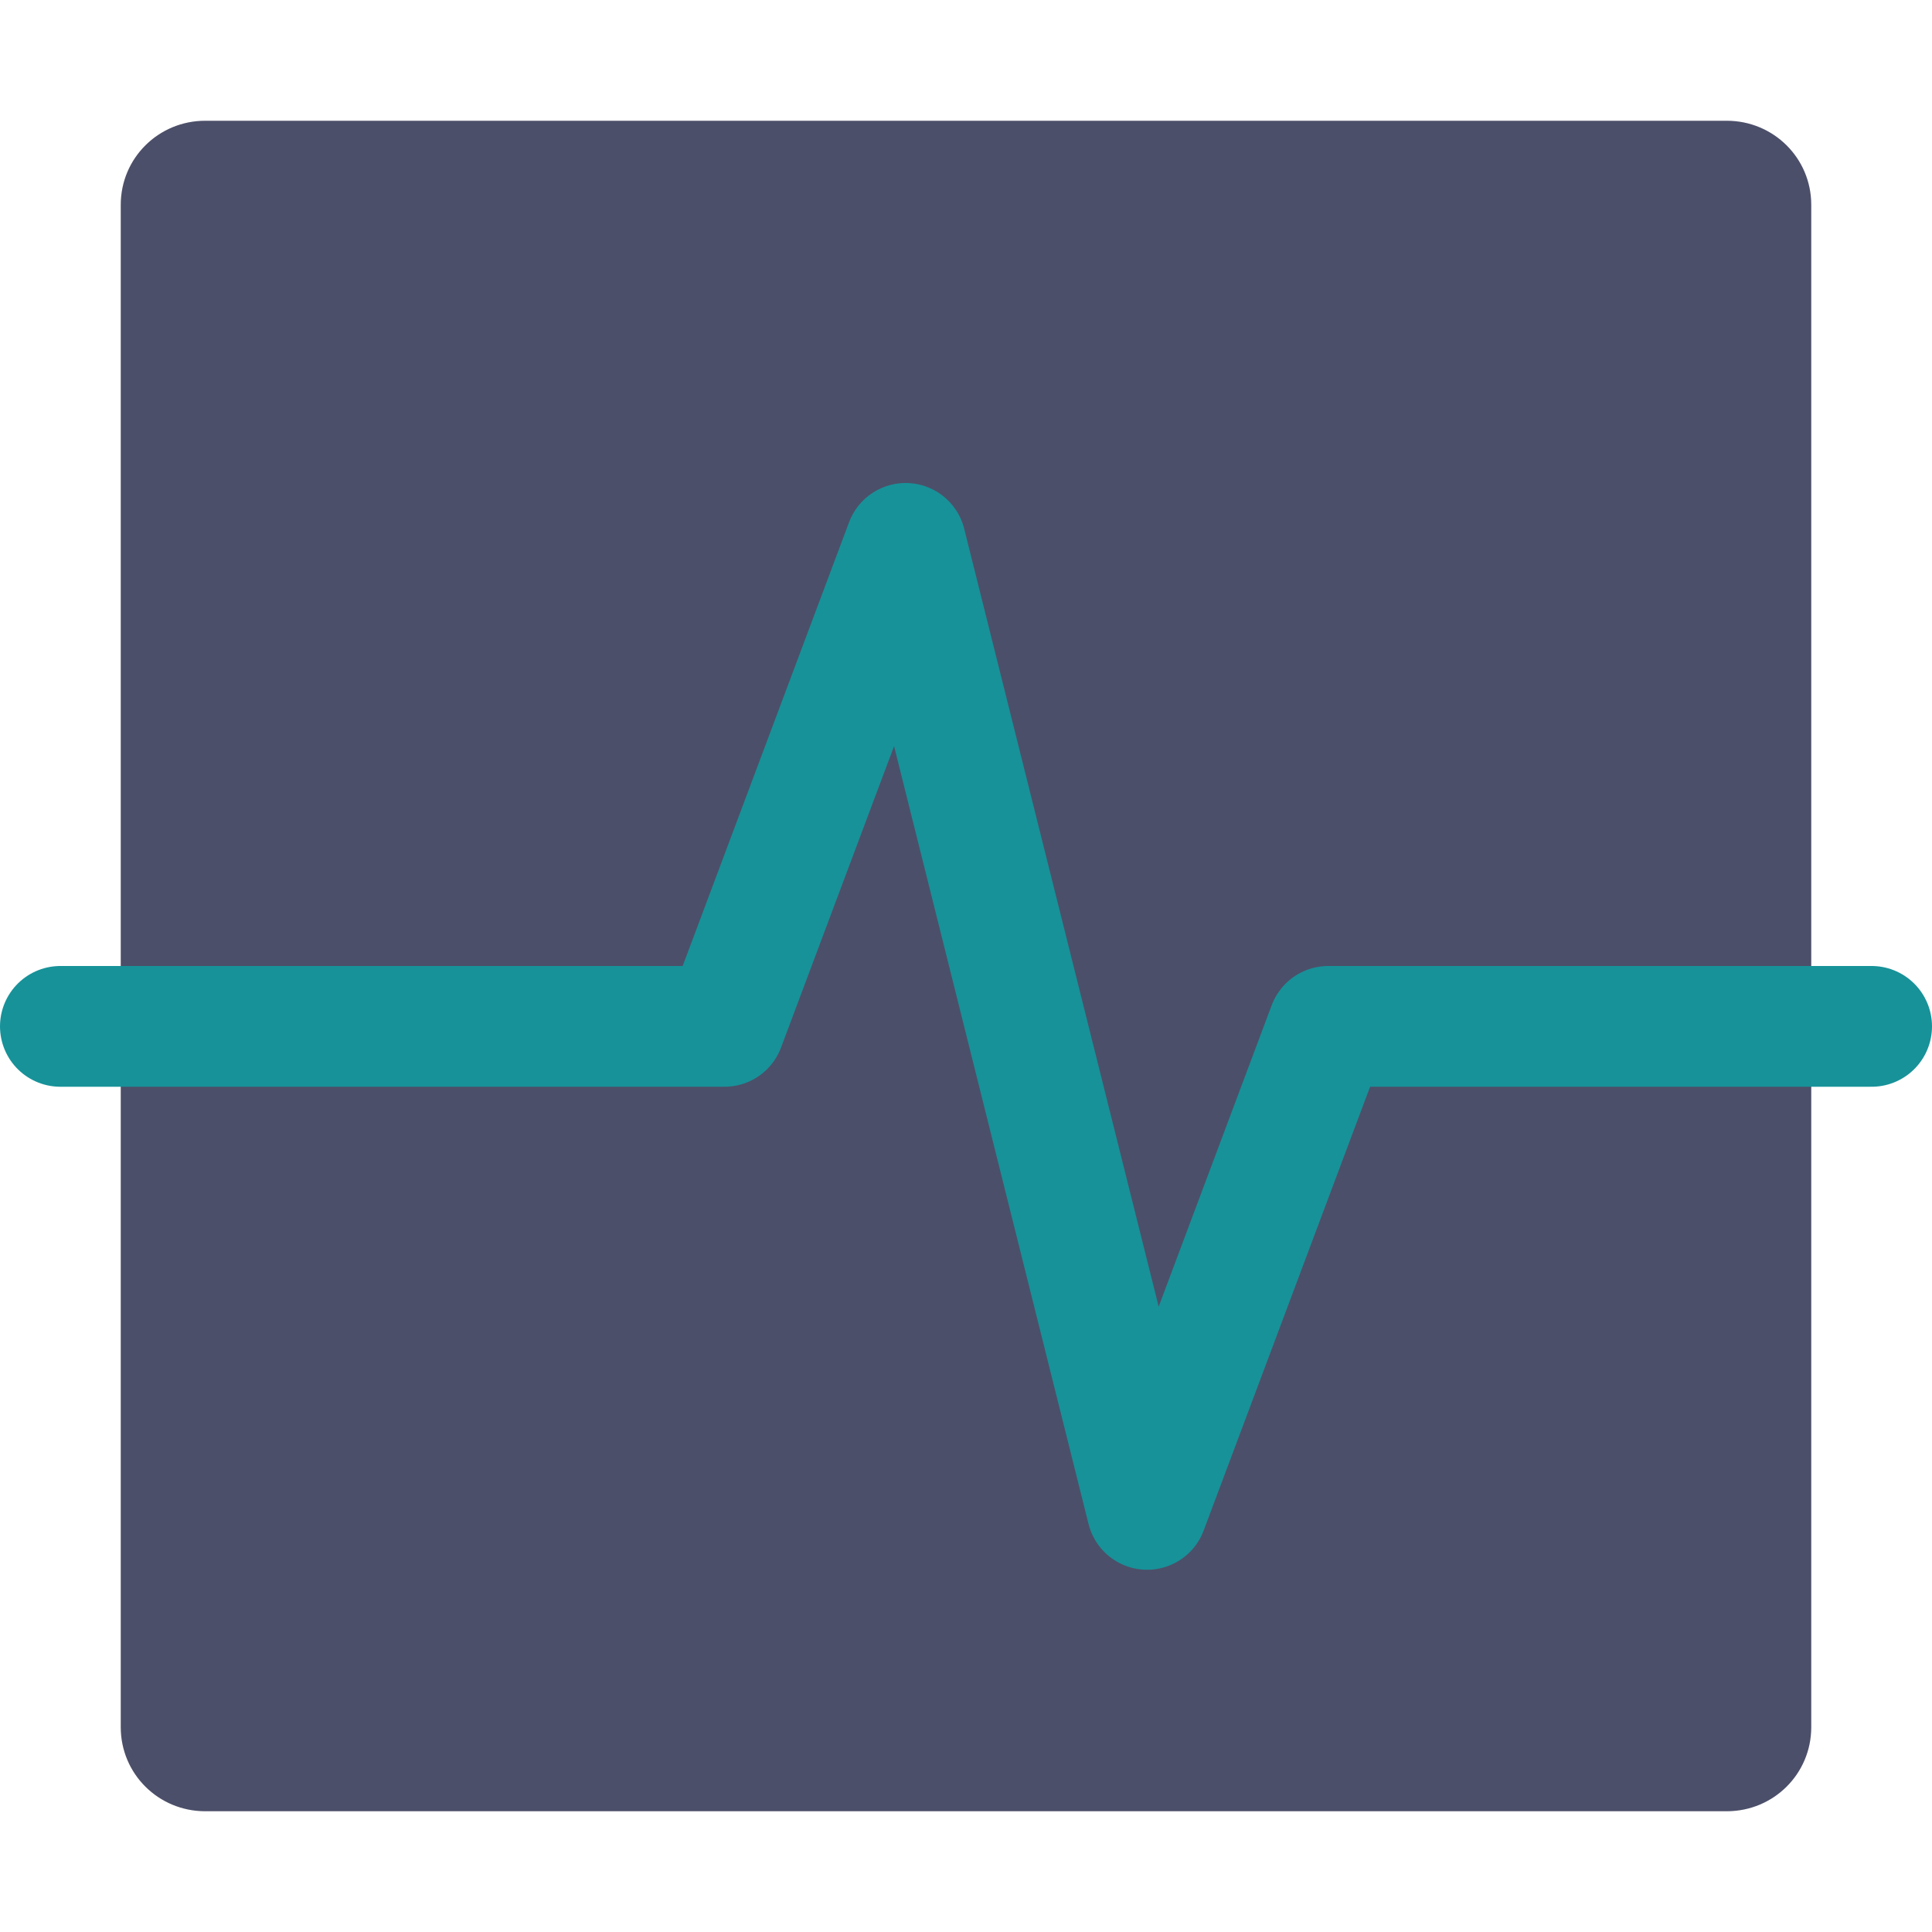 <svg xmlns="http://www.w3.org/2000/svg" width="16" height="16" version="1">
 <path style="fill:#4c4f69" d="m1.7 1h12.6c0.388 0 0.7 0.31 0.7 0.696v12.608c0 0.386-0.312 0.696-0.7 0.696h-12.6c-0.388 0-0.7-0.31-0.7-0.696v-12.608c0-0.386 0.312-0.696 0.7-0.696z"/>
 <path style="stroke-linejoin:round;stroke:#179299;stroke-linecap:round;fill:none" d="m0.5 8.5h5.5l1.5-4 2 8 1.5-4h4.5"/>
</svg>
